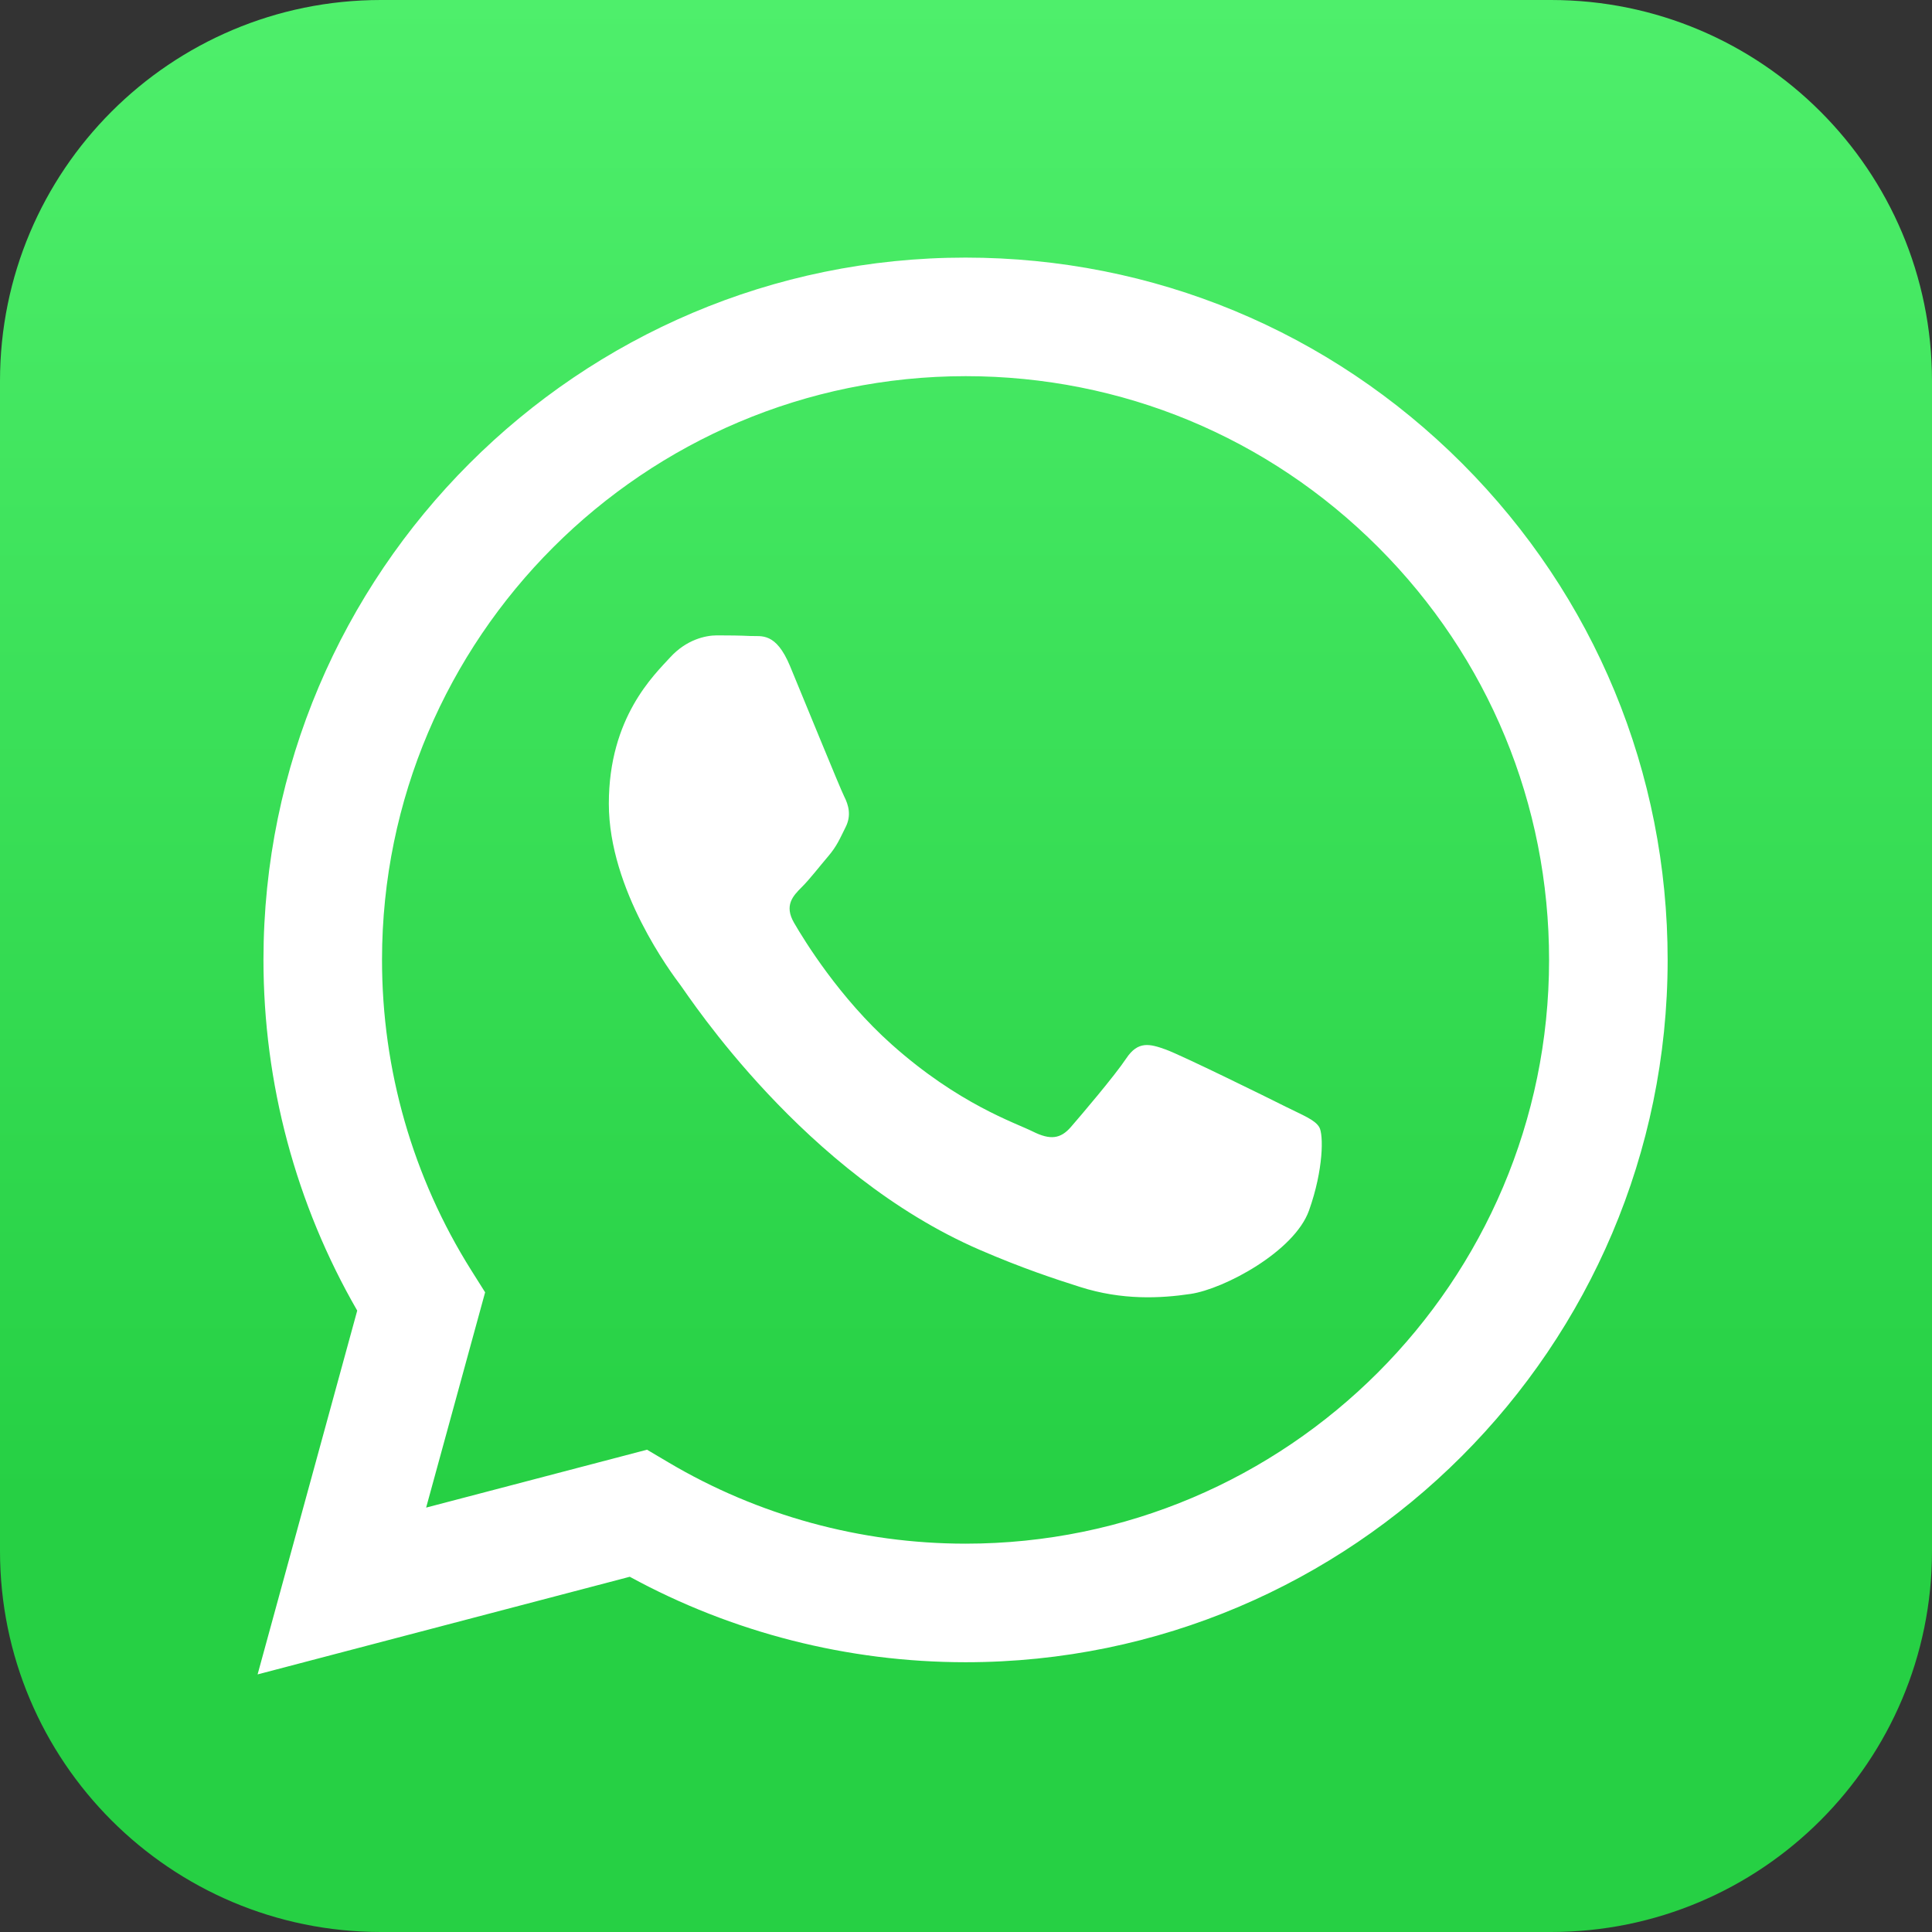 <svg xmlns="http://www.w3.org/2000/svg" width="30" height="30" viewBox="0 0 30 30" fill="none">
  <rect x="0" y="0" width="30" height="30" fill="#333333" stroke="none"/>
  <path d="M24.084 0H5.915C2.648 0 0 2.648 0 5.915V24.084C0 27.352 2.648 30 5.915 30H24.084C27.352 30 30 27.352 30 24.084V5.915C30 2.648 27.352 0 24.084 0Z" fill="url(#paint0_linear_179_463)"/>
  <path fill-rule="evenodd" clip-rule="evenodd" d="M22.705 7.197C20.646 5.137 17.909 4.001 14.993 4C8.984 4 4.094 8.89 4.091 14.901C4.091 16.822 4.593 18.698 5.547 20.351L4 26L9.779 24.484C11.371 25.352 13.164 25.81 14.989 25.811H14.993C21.001 25.811 25.892 20.92 25.895 14.909C25.896 11.997 24.763 9.258 22.705 7.197ZM14.993 23.97H14.989C13.364 23.969 11.769 23.532 10.378 22.707L10.047 22.511L6.617 23.41L7.533 20.067L7.317 19.724C6.41 18.281 5.931 16.614 5.932 14.901C5.934 9.906 9.999 5.841 14.997 5.841C17.417 5.842 19.692 6.786 21.403 8.499C23.113 10.211 24.055 12.488 24.054 14.909C24.052 19.905 19.987 23.97 14.993 23.97ZM19.963 17.184C19.691 17.047 18.352 16.388 18.102 16.297C17.852 16.207 17.671 16.161 17.489 16.434C17.308 16.706 16.785 17.32 16.627 17.502C16.468 17.684 16.309 17.706 16.037 17.57C15.764 17.434 14.886 17.146 13.846 16.218C13.036 15.496 12.489 14.604 12.331 14.331C12.172 14.058 12.314 13.911 12.45 13.775C12.573 13.653 12.723 13.457 12.859 13.298C12.995 13.139 13.04 13.025 13.131 12.843C13.222 12.662 13.177 12.502 13.108 12.366C13.04 12.23 12.495 10.889 12.268 10.344C12.047 9.812 11.823 9.884 11.656 9.876C11.497 9.868 11.315 9.866 11.133 9.866C10.952 9.866 10.657 9.934 10.407 10.207C10.158 10.48 9.454 11.139 9.454 12.48C9.454 13.82 10.43 15.116 10.566 15.297C10.702 15.479 12.487 18.23 15.219 19.41C15.869 19.691 16.377 19.859 16.772 19.984C17.425 20.192 18.019 20.162 18.488 20.092C19.011 20.014 20.099 19.433 20.326 18.797C20.553 18.161 20.553 17.615 20.485 17.502C20.417 17.388 20.236 17.32 19.963 17.184Z" fill="white"/>
  <defs>
    <linearGradient id="paint0_linear_179_463" x1="15" y1="0" x2="15" y2="30" gradientUnits="userSpaceOnUse">
      <stop stop-color="#4EEF6B"/>
      <stop offset="0.775" stop-color="#26D044"/>
    </linearGradient>
  </defs>
</svg>